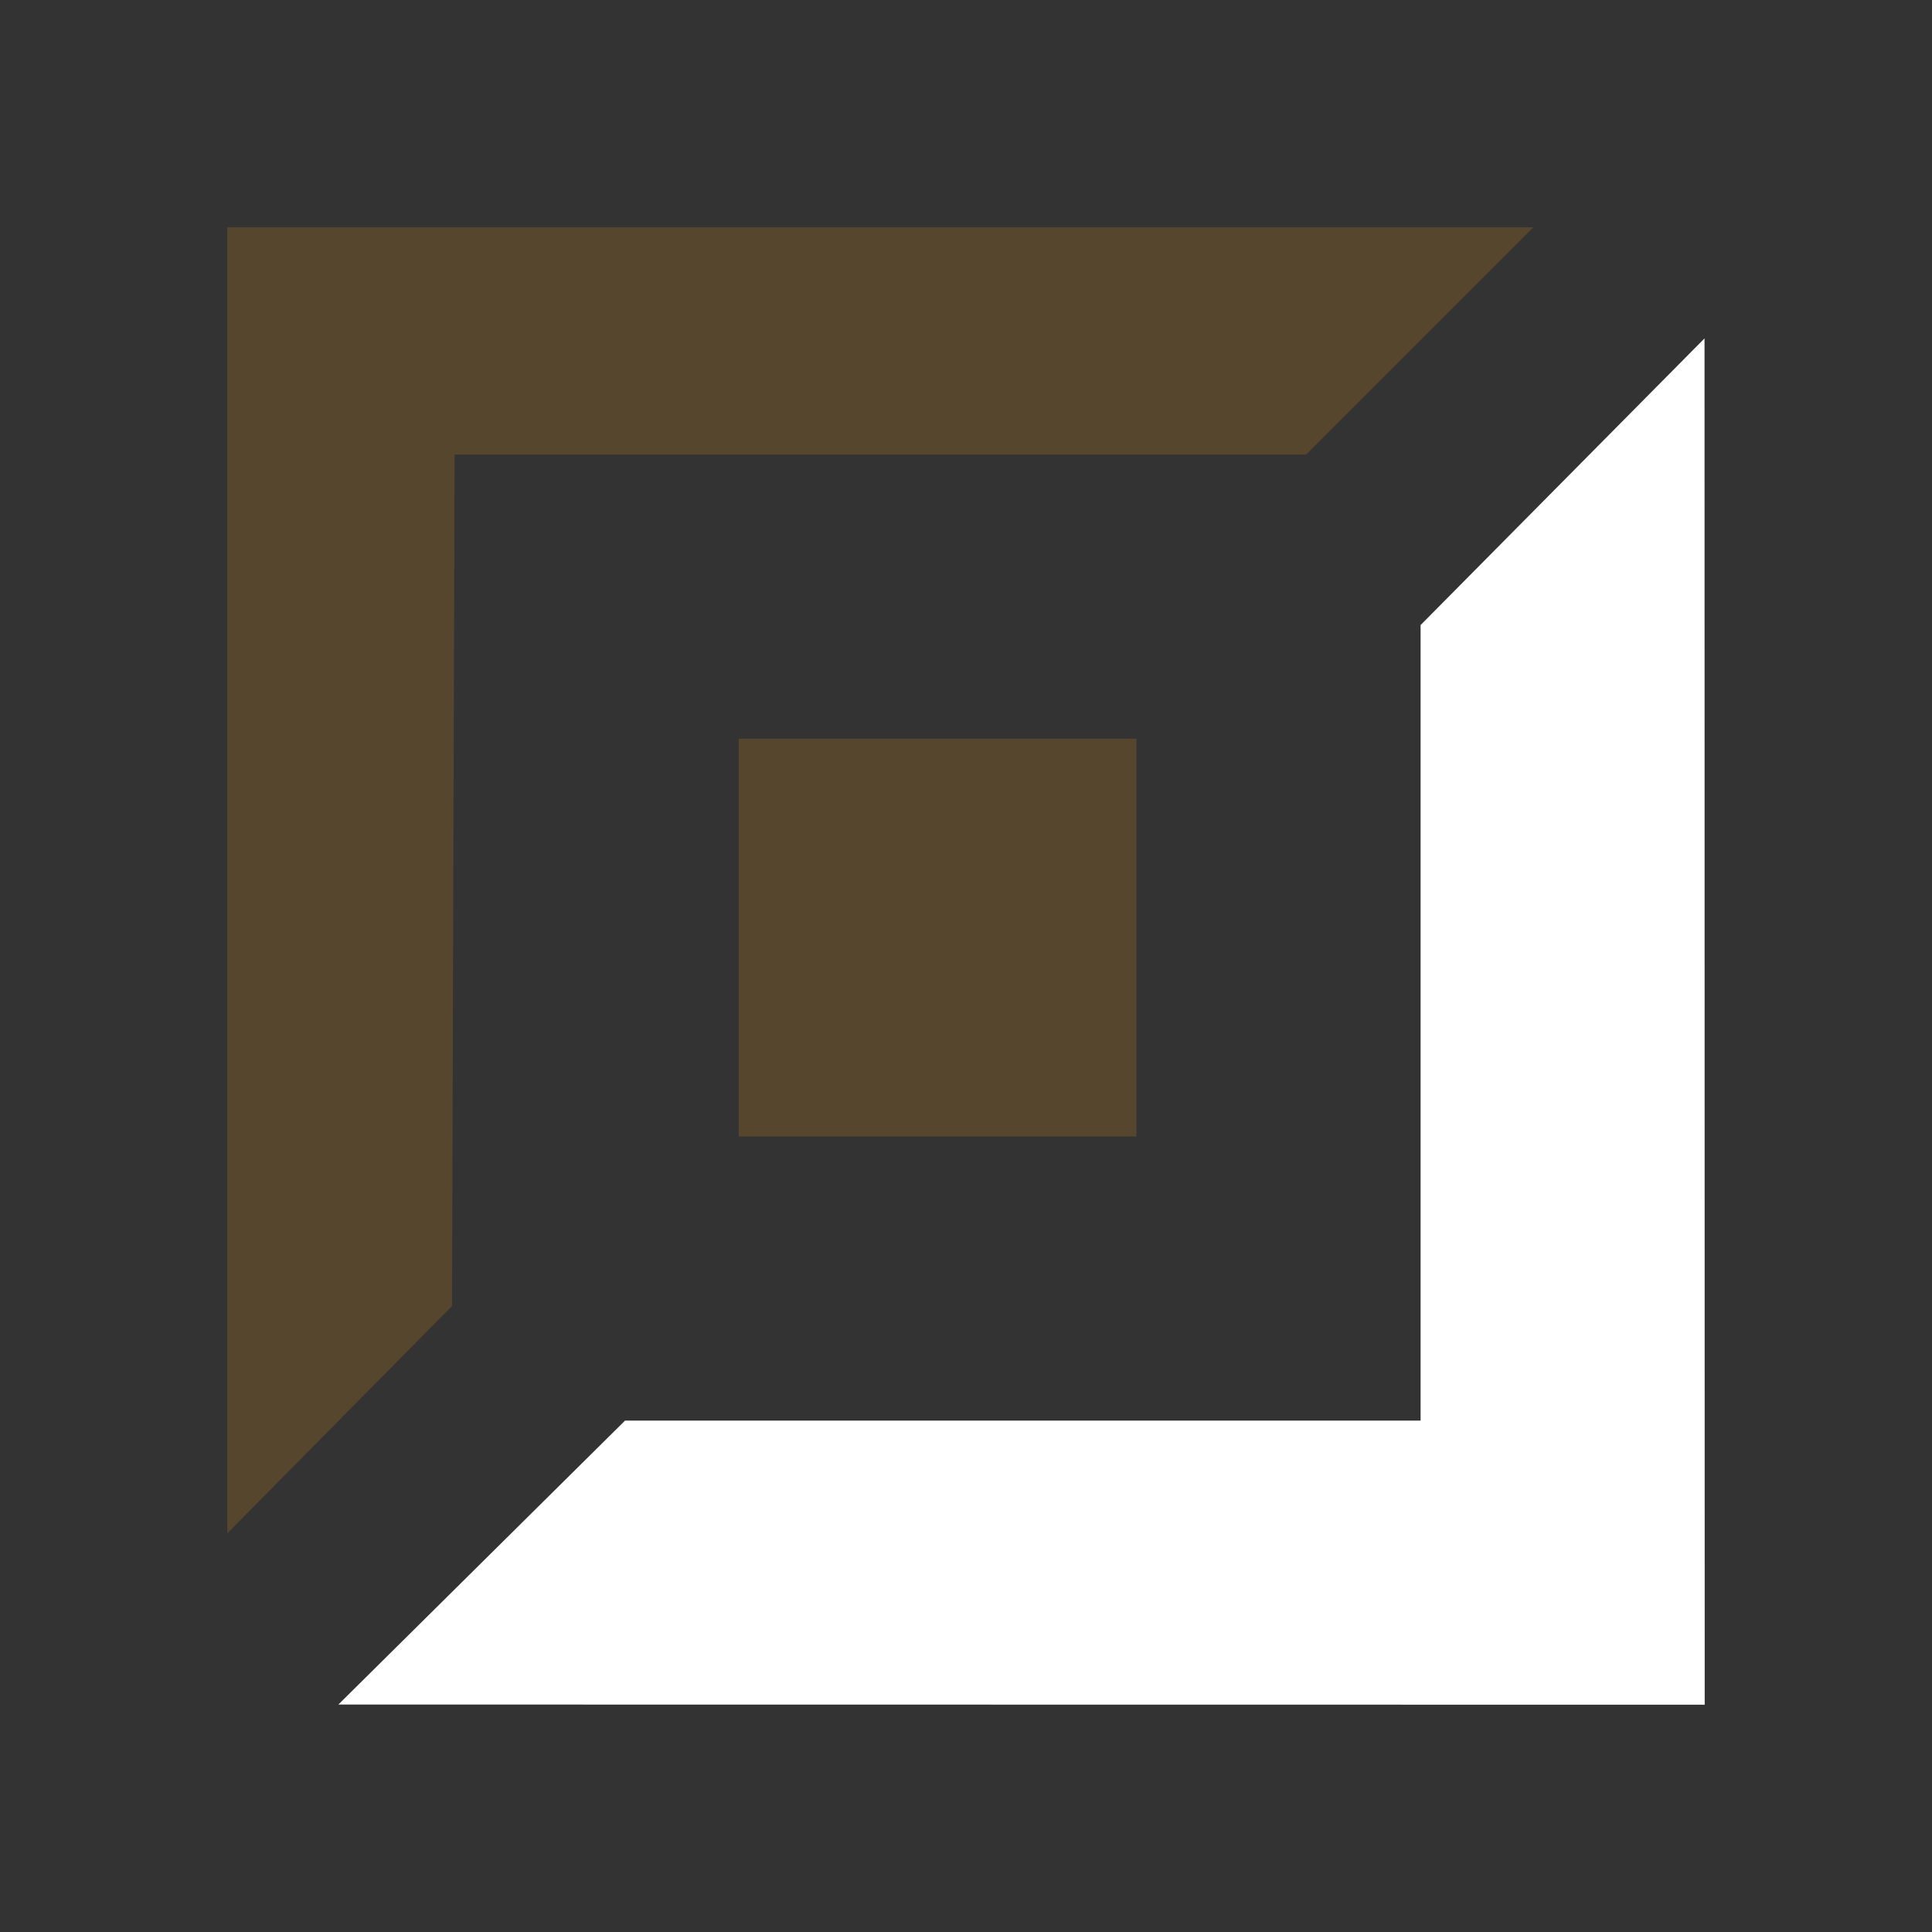 <?xml-stylesheet type="text/css" href="./glow.css"?>
<svg xmlns="http://www.w3.org/2000/svg" width="34" height="34" viewBox="0 0 34 34">
  <rect x="0" y="0" width="34" height="34" fill="#333333" stroke="none"/>
  <path opacity="0.5" fill="#785a28" fill-rule="evenodd" d="M13,20h7V13H13v7ZM4,4V26.984l3.955-4L8,8,22.986,8l4-4H4Z"/>
  <polygon class="active" fill="#FFF" points="29.997 5.955 25 11 25 25 11 25 5.955 29.997 30 30 29.997 5.955"/>
</svg>
